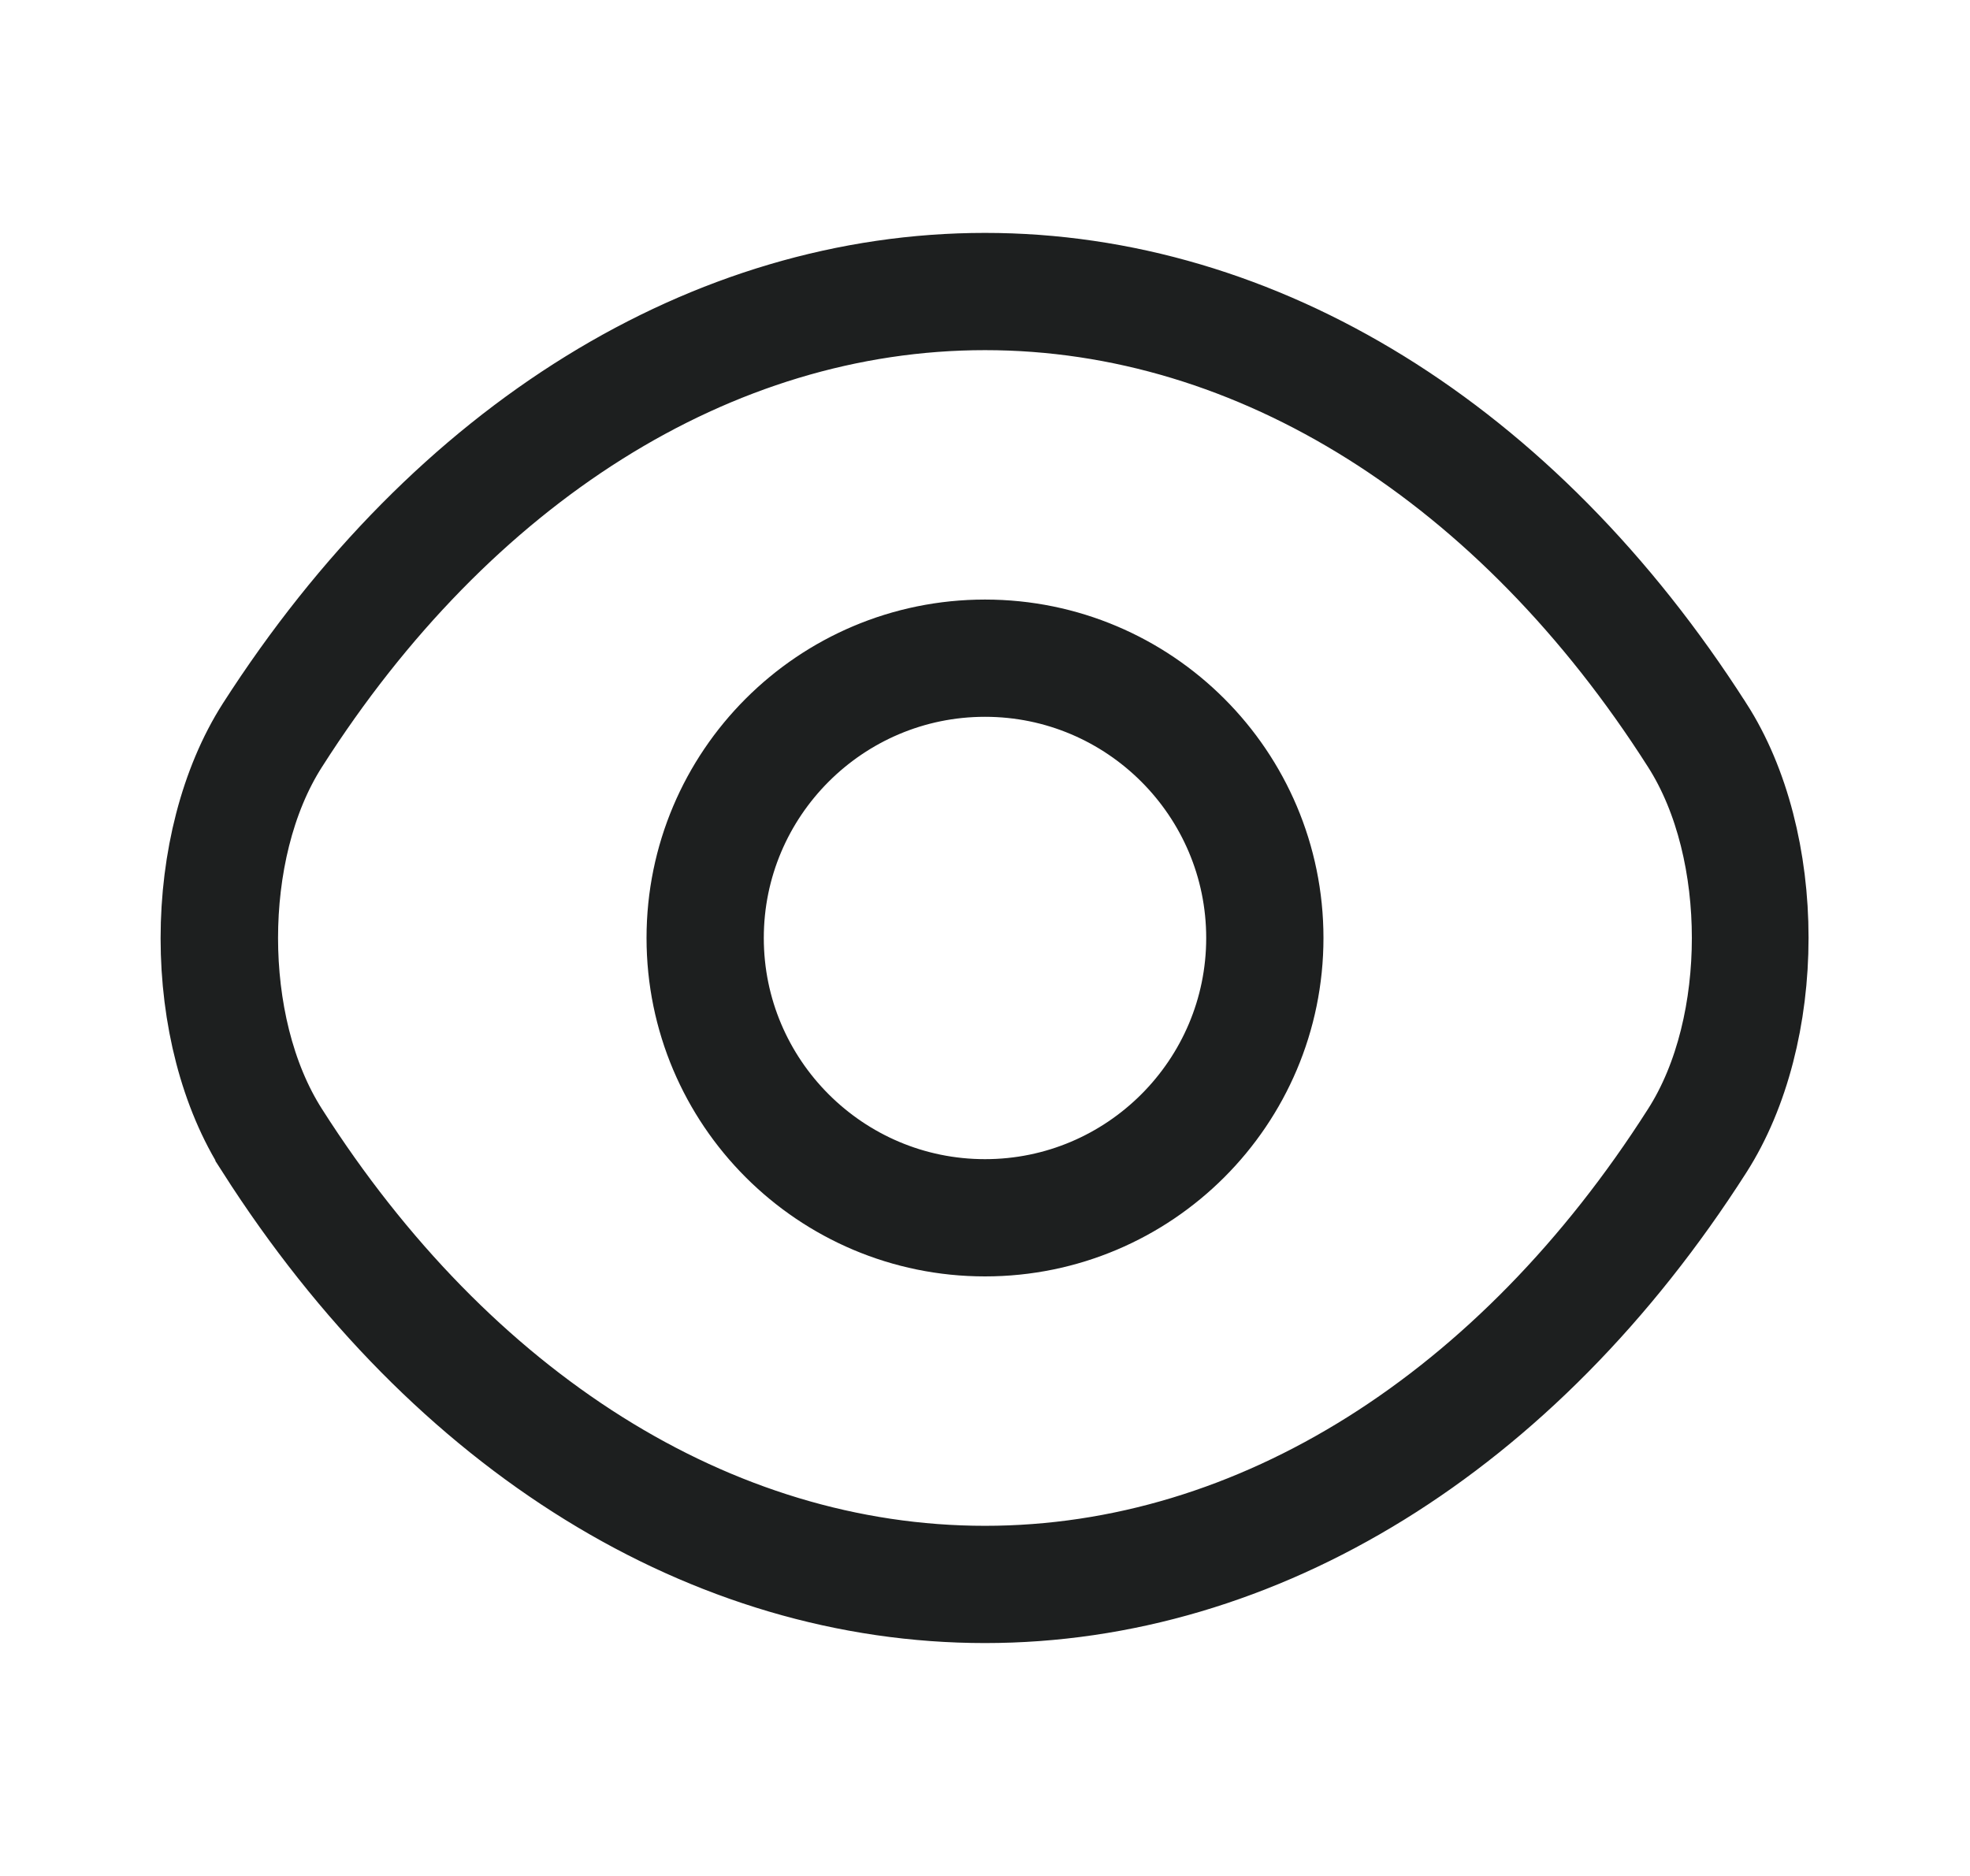 <svg width="21" height="20" viewBox="0 0 21 20" fill="none" xmlns="http://www.w3.org/2000/svg">
<path d="M10.5 13.108C8.784 13.108 7.392 11.716 7.392 10C7.392 8.284 8.784 6.892 10.5 6.892C12.216 6.892 13.608 8.284 13.608 10C13.608 11.716 12.216 13.108 10.5 13.108ZM10.5 7.142C8.924 7.142 7.642 8.424 7.642 10C7.642 11.576 8.924 12.858 10.5 12.858C12.076 12.858 13.358 11.576 13.358 10C13.358 8.424 12.076 7.142 10.5 7.142Z" fill="#1D1F1F" stroke="#1D1F1F"/>
<path d="M2.796 12.231L2.796 12.23C2.417 11.64 2.212 10.836 2.212 10.003C2.212 9.171 2.417 8.364 2.796 7.77C4.769 4.694 7.584 2.983 10.5 2.983C13.416 2.983 16.231 4.694 18.195 7.769L18.196 7.77C18.575 8.36 18.779 9.165 18.779 9.997C18.779 10.829 18.575 11.637 18.195 12.231C16.231 15.306 13.416 17.017 10.5 17.017C7.575 17.017 4.76 15.306 2.796 12.231ZM10.5 3.233C7.595 3.233 4.878 4.977 3.012 7.906C2.634 8.495 2.464 9.265 2.464 10C2.464 10.735 2.634 11.504 3.012 12.094C4.878 15.023 7.595 16.767 10.5 16.767C13.405 16.767 16.122 15.023 17.988 12.094C18.366 11.505 18.535 10.735 18.535 10C18.535 9.265 18.366 8.496 17.988 7.906C16.122 4.977 13.405 3.233 10.5 3.233Z" fill="#1D1F1F" stroke="#1D1F1F"/>
</svg>
